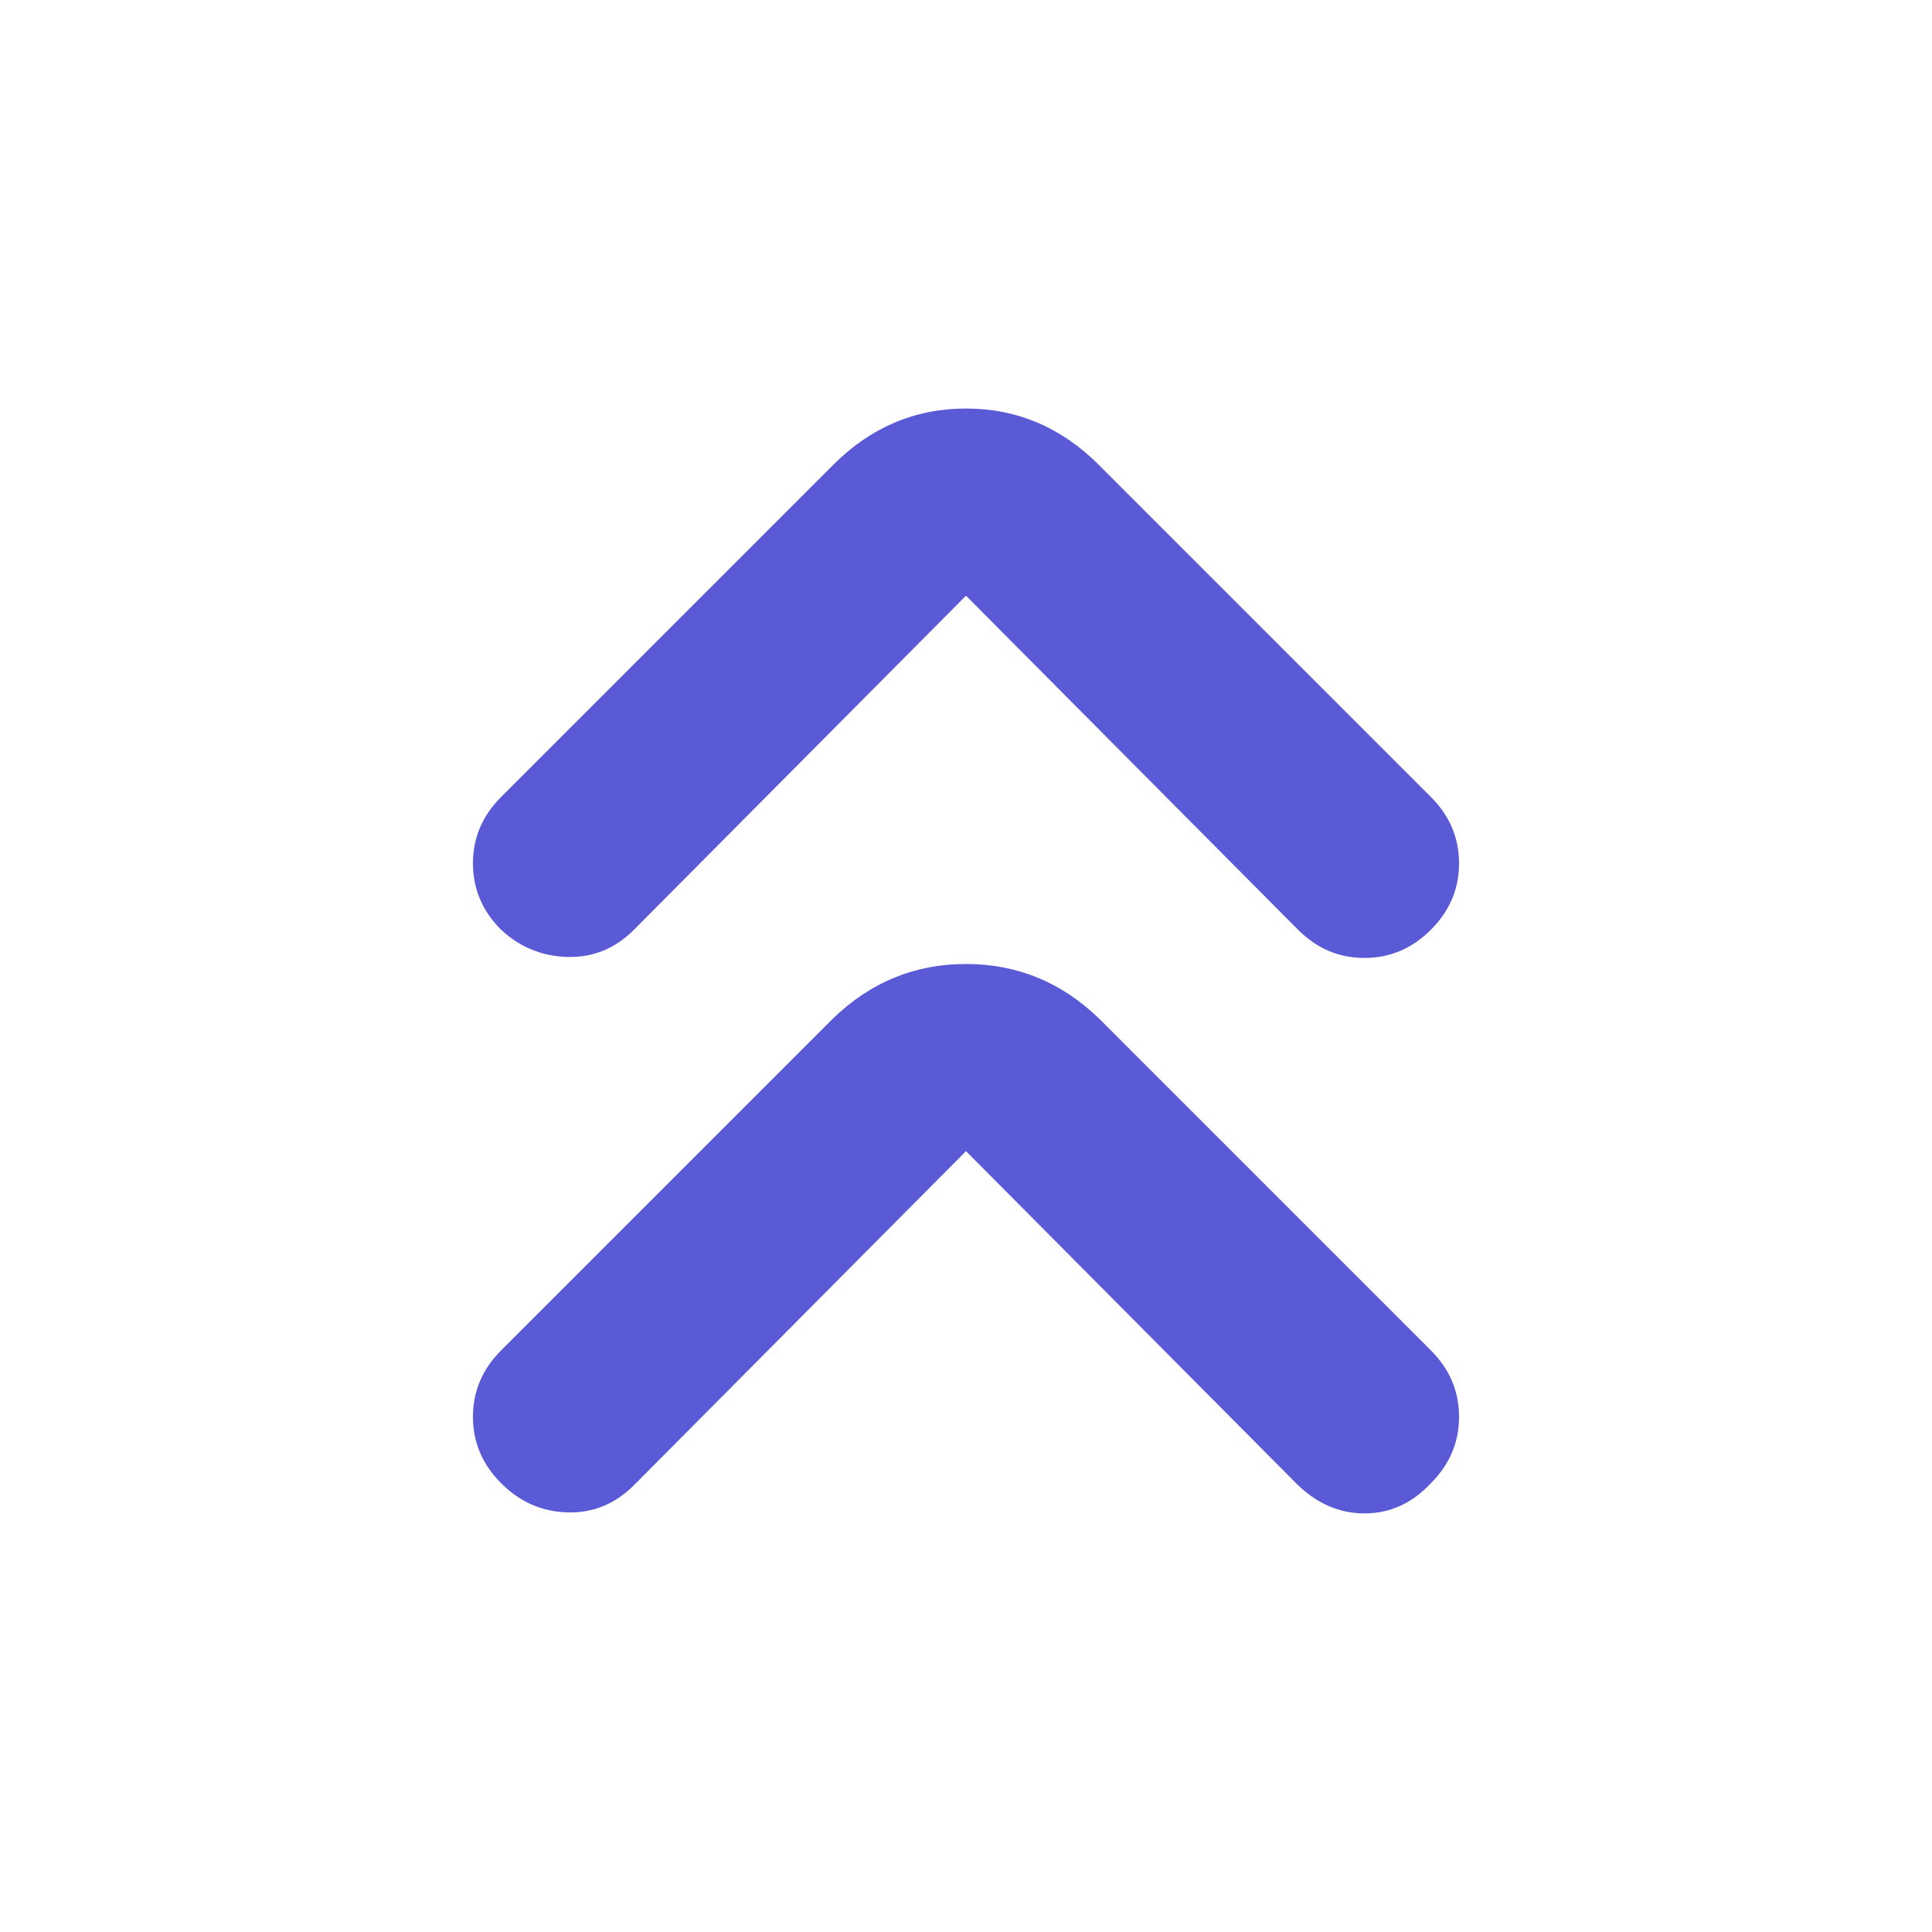 <svg height="48" viewBox="0 -960 960 960" width="48" xmlns="http://www.w3.org/2000/svg"><path fill="rgb(90, 90, 215)" d="m480-388-165 166q-14 14-33 13.5t-33-14.5q-14-14-14-33t14-33l165-165q28-27 66-27t66 27l165 165q14 14 14 33t-14 33q-14 15-33 15t-34-15zm0-276-165 166q-14 14-33 13.5t-33-13.5q-14-14-14-33t14-33l165-165q28-28 66-28t66 28l165 165q14 14 14 33t-14 33q-14 14-33 14t-33-14z"/></svg>